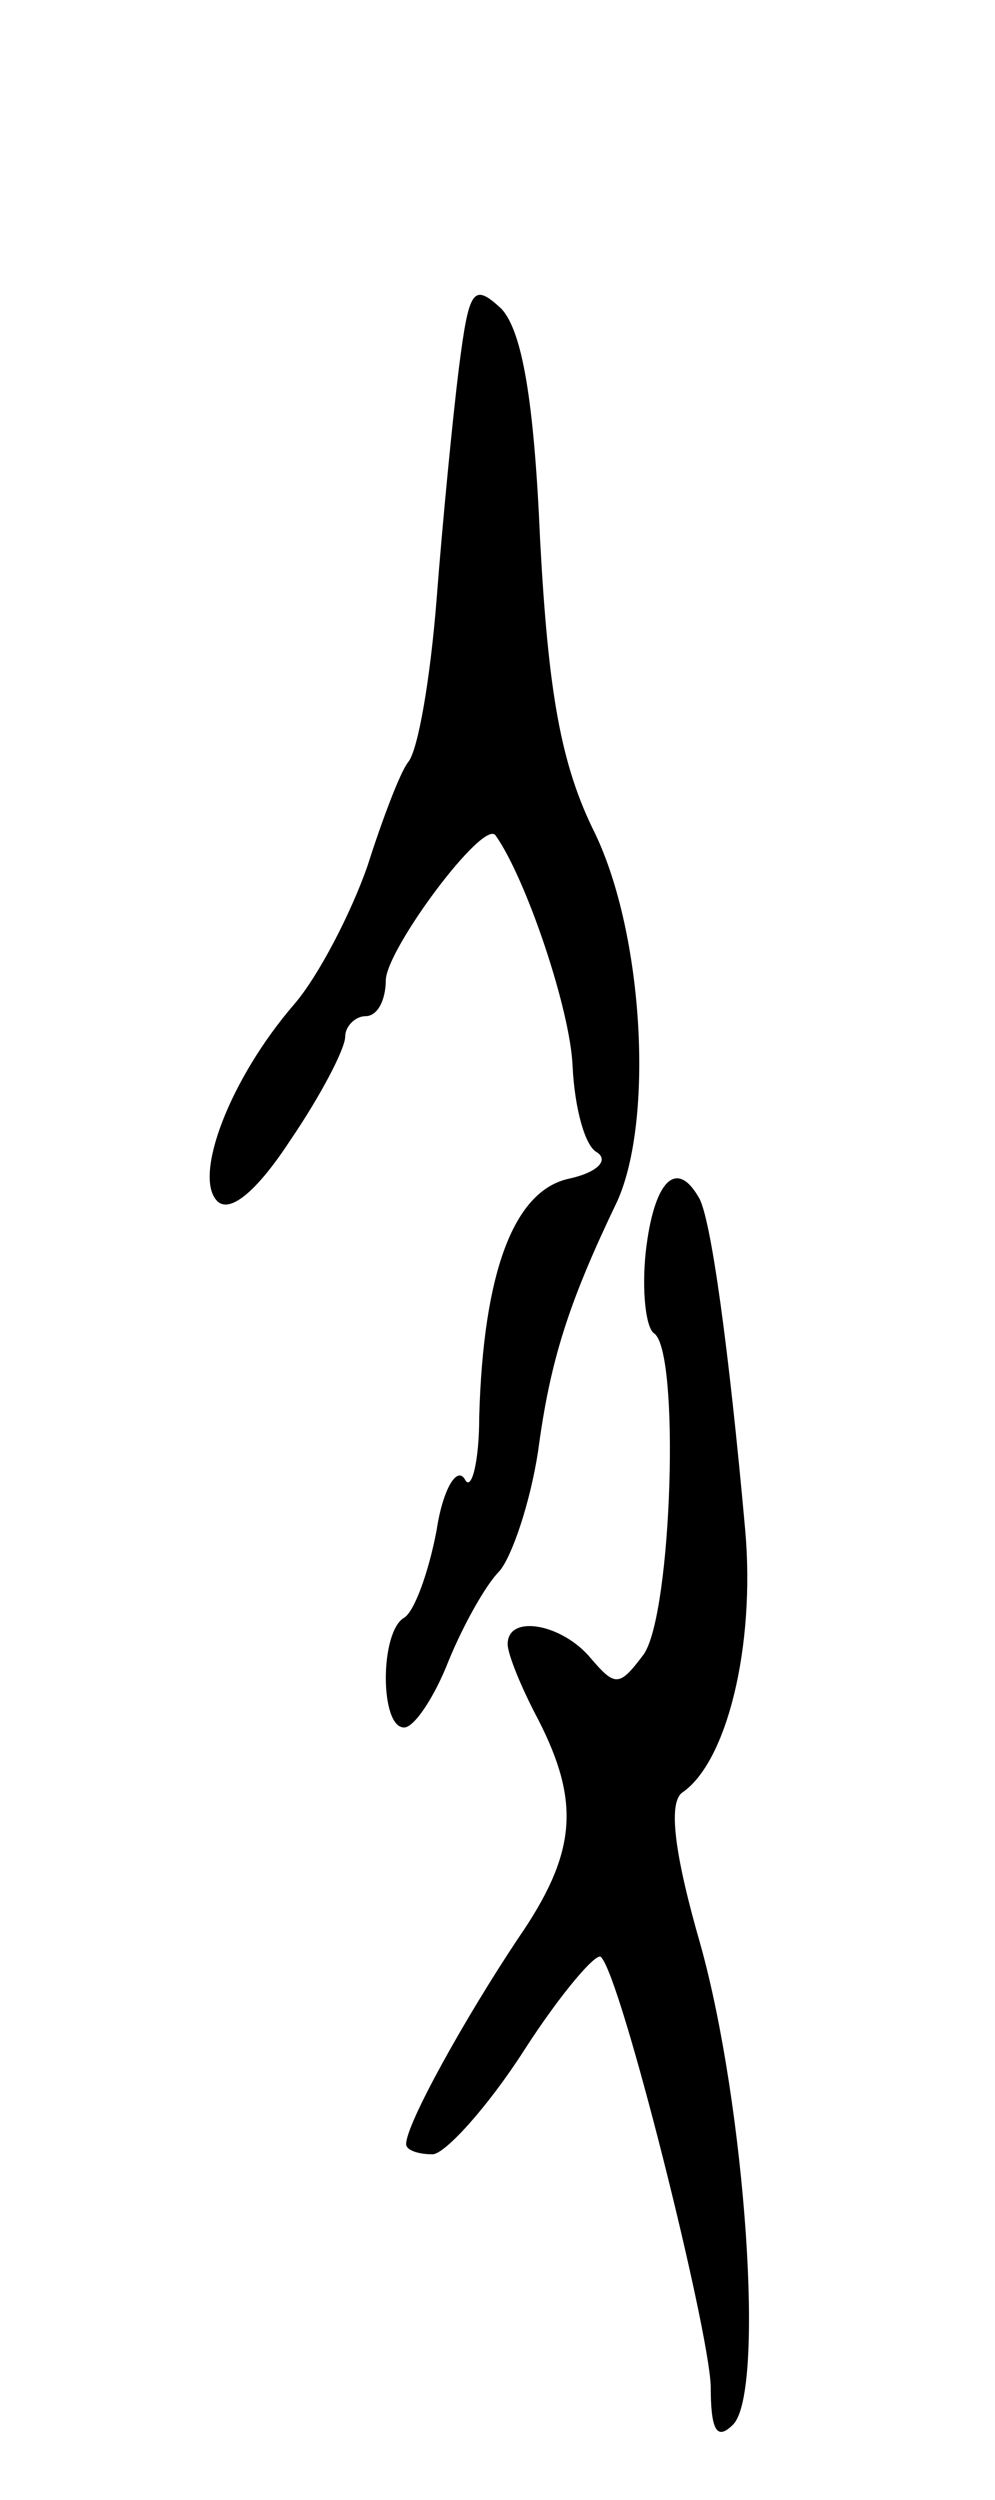 <svg version="1.0" xmlns="http://www.w3.org/2000/svg"
 width="49pt" height="123pt" viewBox="0 0 49 123"
 preserveAspectRatio="xMidYMid meet">
<g transform="translate(0,123) scale(0.1,-0.1)"
fill="#000000" stroke="none">
<path d="M226 1049 c-3 -24 -8 -75 -11 -114 -3 -38 -9 -74 -14 -80 -4 -5 -13
-29 -20 -51 -8 -23 -24 -54 -36 -68 -32 -37 -50 -85 -38 -97 6 -6 19 4 36 30
15 22 27 45 27 51 0 5 5 10 10 10 6 0 10 8 10 18 1 16 48 79 54 71 15 -21 37
-86 38 -114 1 -20 6 -39 12 -42 6 -4 0 -10 -14 -13 -27 -6 -42 -46 -44 -117 0
-23 -4 -37 -7 -31 -4 7 -11 -5 -14 -25 -4 -21 -11 -40 -16 -43 -12 -7 -12 -54
0 -54 5 0 15 15 22 33 7 17 18 37 25 44 6 7 15 33 19 59 6 45 15 73 39 123 18
40 13 131 -11 181 -17 34 -23 70 -27 144 -3 70 -9 103 -19 114 -14 13 -16 10
-21 -29z"/>
<path d="M318 614 c-2 -19 0 -37 4 -40 13 -8 9 -138 -5 -158 -12 -16 -14 -16
-26 -2 -14 17 -41 22 -41 7 0 -5 7 -22 15 -37 21 -41 19 -66 -10 -108 -26 -39
-55 -91 -55 -101 0 -3 6 -5 13 -5 6 0 27 23 45 51 18 28 36 49 38 46 10 -10
53 -182 54 -211 0 -22 3 -27 11 -19 16 16 6 157 -16 236 -13 45 -16 70 -9 75
22 15 36 72 31 129 -8 89 -17 155 -23 164 -11 19 -22 8 -26 -27z"/>
</g>
</svg>
